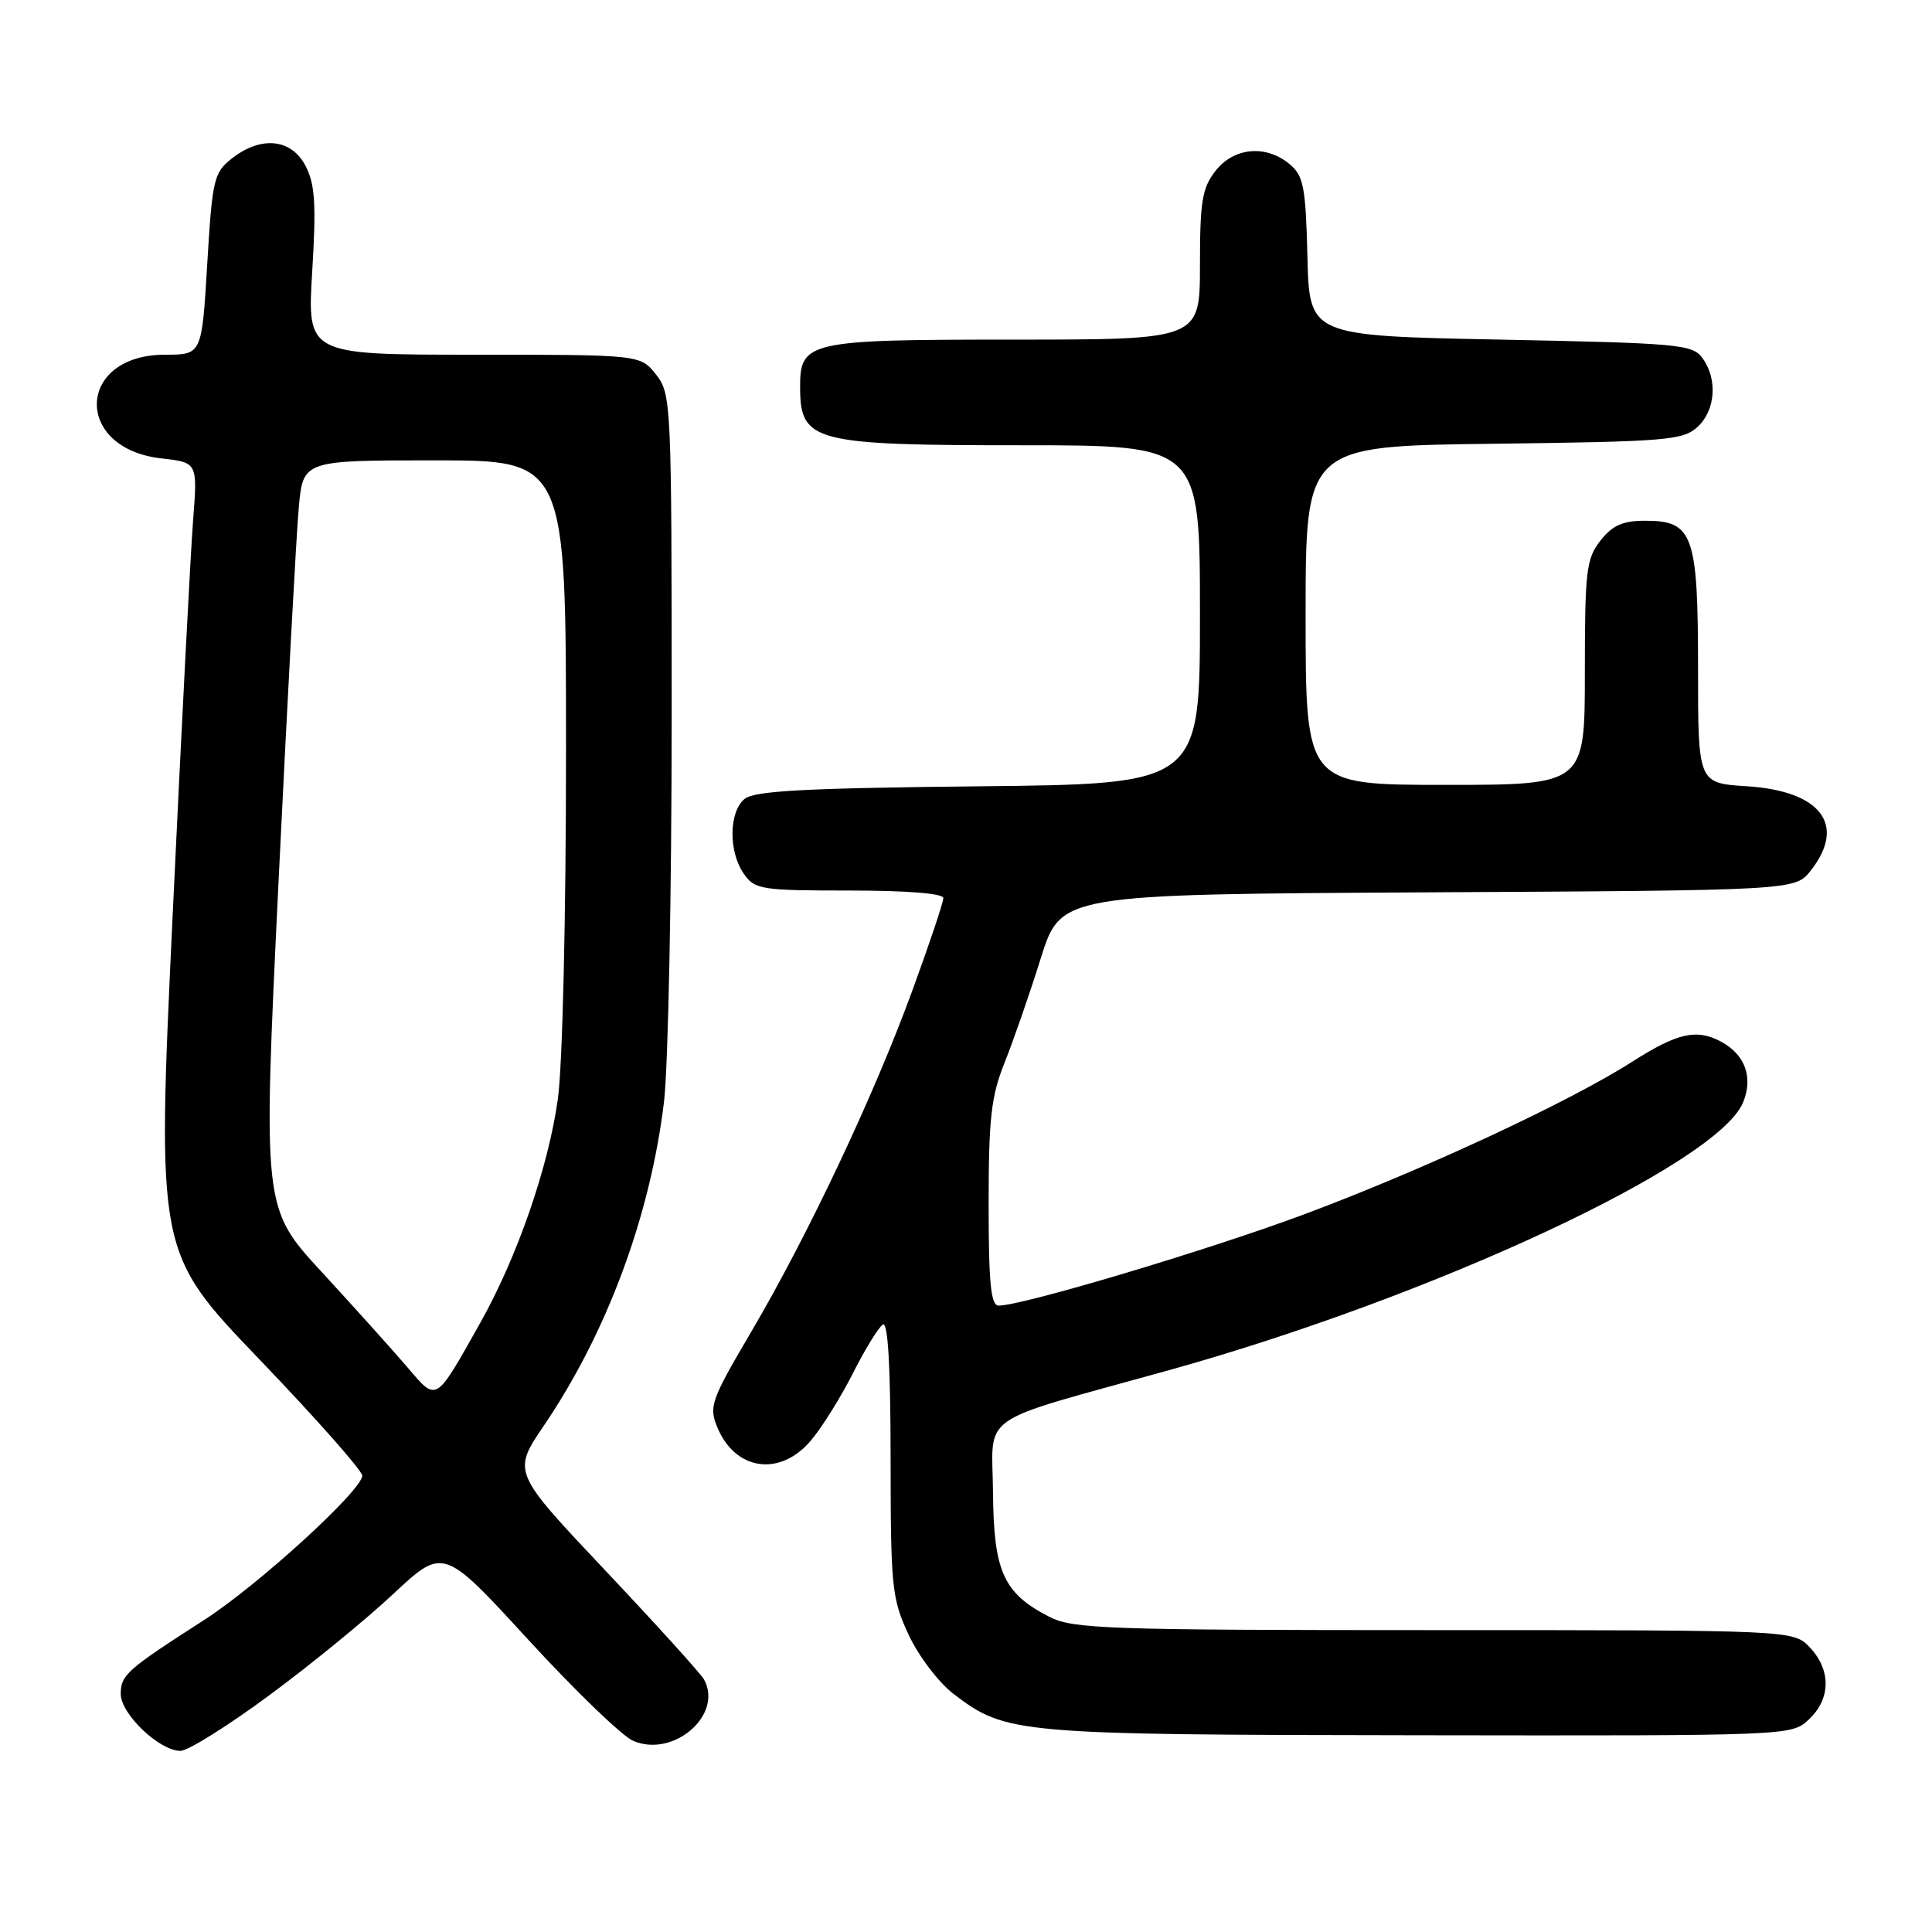 <?xml version="1.0" encoding="UTF-8" standalone="no"?>
<!DOCTYPE svg PUBLIC "-//W3C//DTD SVG 1.1//EN" "http://www.w3.org/Graphics/SVG/1.1/DTD/svg11.dtd" >
<svg xmlns="http://www.w3.org/2000/svg" xmlns:xlink="http://www.w3.org/1999/xlink" version="1.1" viewBox="0 0 256 256">
 <g >
 <path fill="currentColor"
d=" M 35.59 224.70 C 41.04 220.69 48.48 214.61 52.12 211.20 C 58.75 205.01 58.75 205.01 69.98 217.25 C 76.16 223.99 82.41 230.02 83.88 230.66 C 89.23 232.99 95.90 227.21 93.27 222.51 C 92.83 221.74 86.95 215.24 80.18 208.07 C 67.89 195.05 67.89 195.05 72.07 188.90 C 80.42 176.59 86.15 161.16 87.98 146.03 C 88.54 141.37 89.00 118.36 89.00 94.91 C 89.00 53.29 88.95 52.21 86.93 49.63 C 84.85 47.00 84.85 47.00 62.78 47.00 C 40.70 47.00 40.70 47.00 41.37 35.99 C 41.91 27.05 41.75 24.41 40.49 21.99 C 38.62 18.37 34.59 17.96 30.72 21.00 C 28.33 22.88 28.13 23.75 27.46 35.00 C 26.74 47.00 26.74 47.00 21.87 47.00 C 10.13 47.00 9.68 59.42 21.38 60.74 C 26.18 61.28 26.18 61.28 25.59 68.89 C 25.26 73.08 24.04 96.63 22.88 121.22 C 20.77 165.95 20.77 165.95 34.38 180.13 C 41.87 187.94 48.00 194.87 48.00 195.53 C 48.00 197.46 34.13 210.12 27.00 214.69 C 16.79 221.25 16.00 221.94 16.00 224.46 C 16.00 227.12 21.13 232.00 23.92 232.00 C 24.89 232.00 30.15 228.72 35.59 224.70 Z  M 239.69 227.83 C 242.59 225.10 242.65 221.32 239.83 218.31 C 237.65 216.00 237.65 216.00 190.08 216.00 C 146.76 216.00 142.19 215.84 139.07 214.25 C 132.98 211.14 131.67 208.27 131.58 197.84 C 131.49 187.02 129.02 188.75 154.74 181.60 C 189.80 171.86 227.58 154.26 230.96 146.09 C 232.34 142.77 231.24 139.73 228.04 138.02 C 224.80 136.29 222.26 136.86 216.28 140.68 C 207.93 146.02 188.56 155.03 172.77 160.92 C 160.15 165.63 135.47 173.00 132.33 173.00 C 131.29 173.00 131.00 170.07 131.00 159.54 C 131.00 148.16 131.33 145.26 133.12 140.79 C 134.28 137.88 136.44 131.68 137.90 127.00 C 140.57 118.50 140.57 118.50 189.22 118.24 C 237.87 117.98 237.87 117.98 239.93 115.36 C 244.70 109.30 241.29 104.80 231.44 104.18 C 225.00 103.77 225.00 103.77 225.00 88.61 C 225.00 70.83 224.35 69.00 218.02 69.00 C 215.03 69.00 213.67 69.60 212.07 71.63 C 210.19 74.03 210.00 75.61 210.00 89.13 C 210.00 104.00 210.00 104.00 191.50 104.00 C 173.00 104.00 173.00 104.00 173.00 81.55 C 173.00 59.10 173.00 59.10 197.90 58.80 C 220.74 58.52 222.97 58.34 224.90 56.60 C 227.32 54.40 227.63 50.25 225.58 47.44 C 224.26 45.63 222.44 45.47 198.83 45.00 C 173.50 44.50 173.50 44.50 173.24 34.00 C 173.01 24.74 172.73 23.29 170.88 21.75 C 167.75 19.14 163.52 19.52 161.07 22.63 C 159.29 24.90 159.00 26.67 159.00 35.13 C 159.00 45.00 159.00 45.00 134.33 45.00 C 106.95 45.00 105.98 45.22 106.02 51.40 C 106.05 58.55 107.80 59.00 135.43 59.00 C 159.00 59.00 159.00 59.00 159.00 81.44 C 159.00 103.89 159.00 103.89 129.65 104.19 C 106.60 104.43 99.95 104.79 98.65 105.87 C 96.57 107.60 96.52 112.87 98.56 115.78 C 100.02 117.87 100.83 118.00 112.56 118.00 C 120.23 118.00 125.00 118.39 125.00 119.00 C 125.00 119.56 123.15 125.07 120.89 131.25 C 115.82 145.15 107.06 163.69 99.53 176.49 C 94.20 185.55 93.91 186.37 95.05 189.13 C 97.44 194.89 103.38 195.72 107.47 190.85 C 108.93 189.12 111.43 185.10 113.04 181.92 C 114.64 178.75 116.42 175.86 116.98 175.51 C 117.66 175.09 118.00 180.97 118.01 193.19 C 118.02 210.37 118.17 211.82 120.40 216.62 C 121.72 219.45 124.38 222.95 126.36 224.46 C 133.30 229.75 134.53 229.86 187.94 229.93 C 237.36 230.00 237.37 230.00 239.69 227.83 Z  M 53.95 181.13 C 52.05 178.91 46.97 173.26 42.66 168.58 C 34.82 160.07 34.82 160.07 36.91 116.78 C 38.07 92.98 39.27 70.69 39.59 67.25 C 40.16 61.00 40.16 61.00 57.58 61.00 C 75.00 61.00 75.00 61.00 75.00 99.43 C 75.00 121.47 74.54 141.16 73.92 145.62 C 72.66 154.67 68.52 166.61 63.61 175.33 C 57.61 185.99 57.93 185.79 53.95 181.13 Z "/>
</g>
</svg>